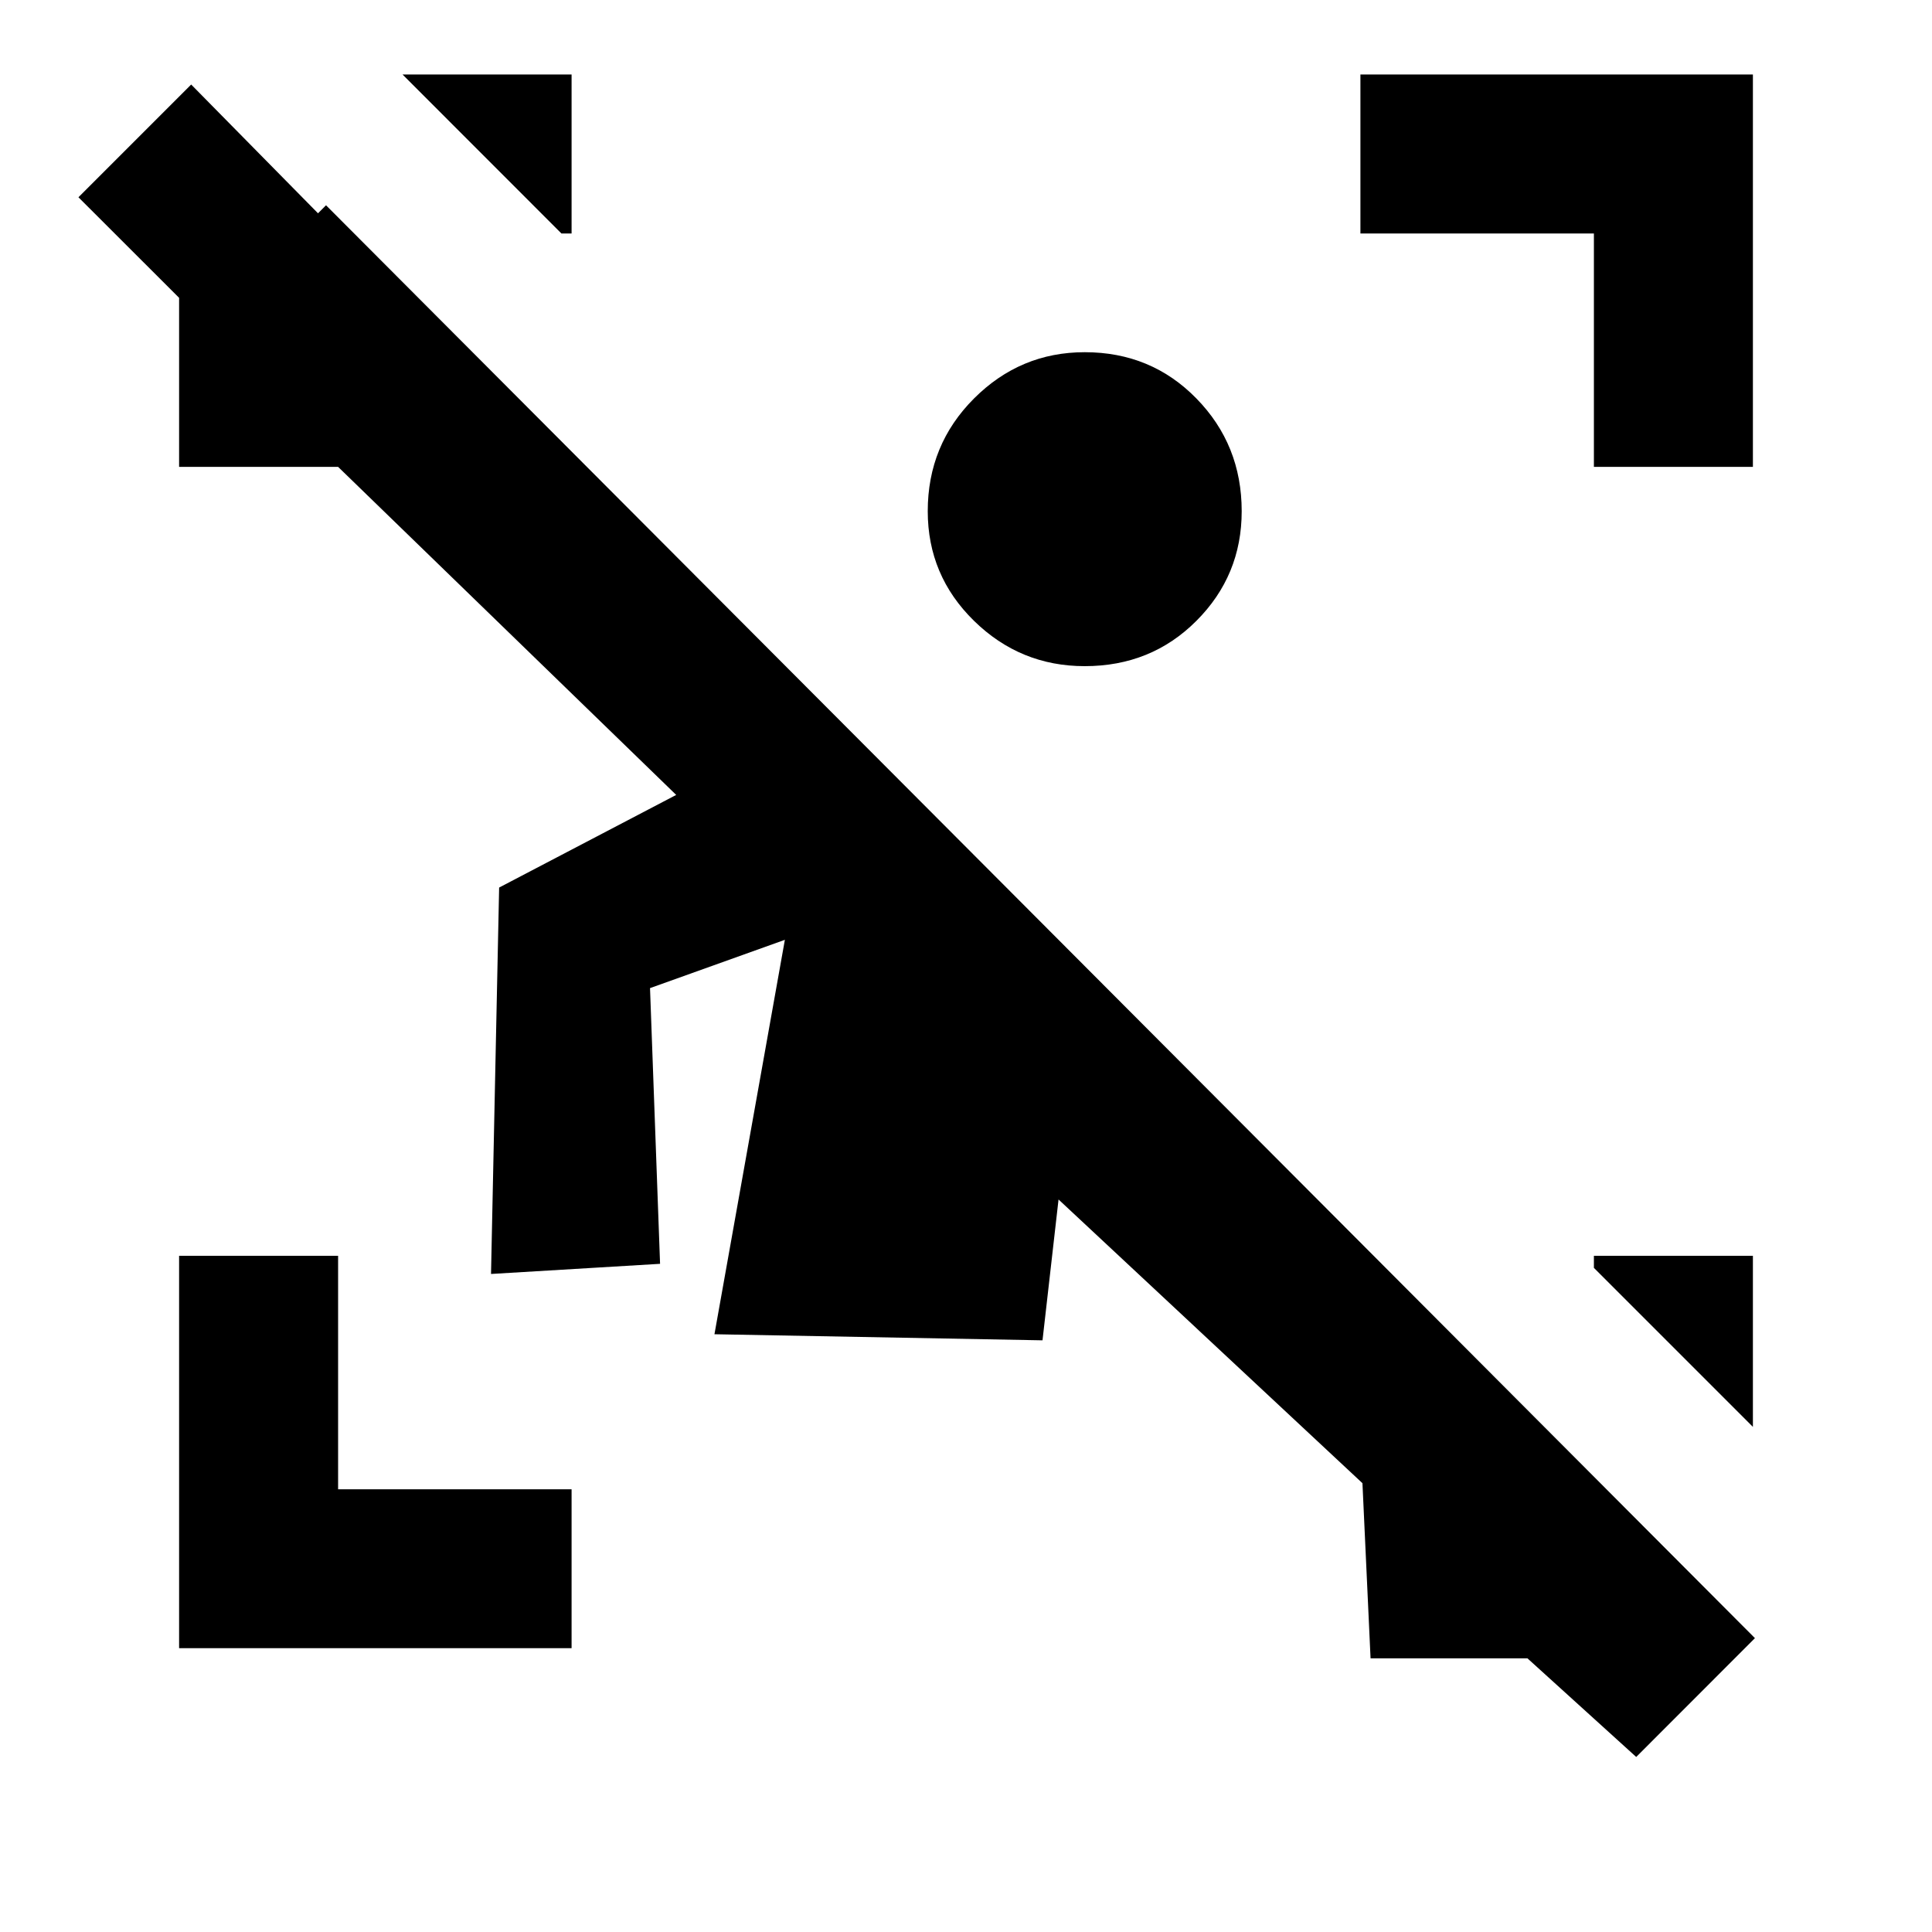 <svg xmlns="http://www.w3.org/2000/svg" height="20" width="20"><path d="M1.854 17.062V13H3.5v2.417h2.417v1.645ZM16.5 4.833V2.417h-2.417V.771h4.063v4.062Zm-5.271 2.063q-.667 0-1.146-.469-.479-.469-.479-1.135 0-.688.479-1.167.479-.479 1.146-.479.688 0 1.156.479.469.479.469 1.167 0 .666-.469 1.135-.468.469-1.156.469ZM5.917.771v1.646h-.105L4.167.771ZM18.146 13v1.771L16.5 13.125V13Zm-1.208 5.188-1.126-1.021h-1.624l-.084-1.813-3.146-2.937-.166 1.458-3.396-.063.729-4.083-1.396.5.104 2.854-1.75.105.084-4L7 8.229 3.5 4.833H1.854v-1.75L.812 2.042 1.979.875l1.313 1.333.083-.083 14.792 14.833Z"/></svg>